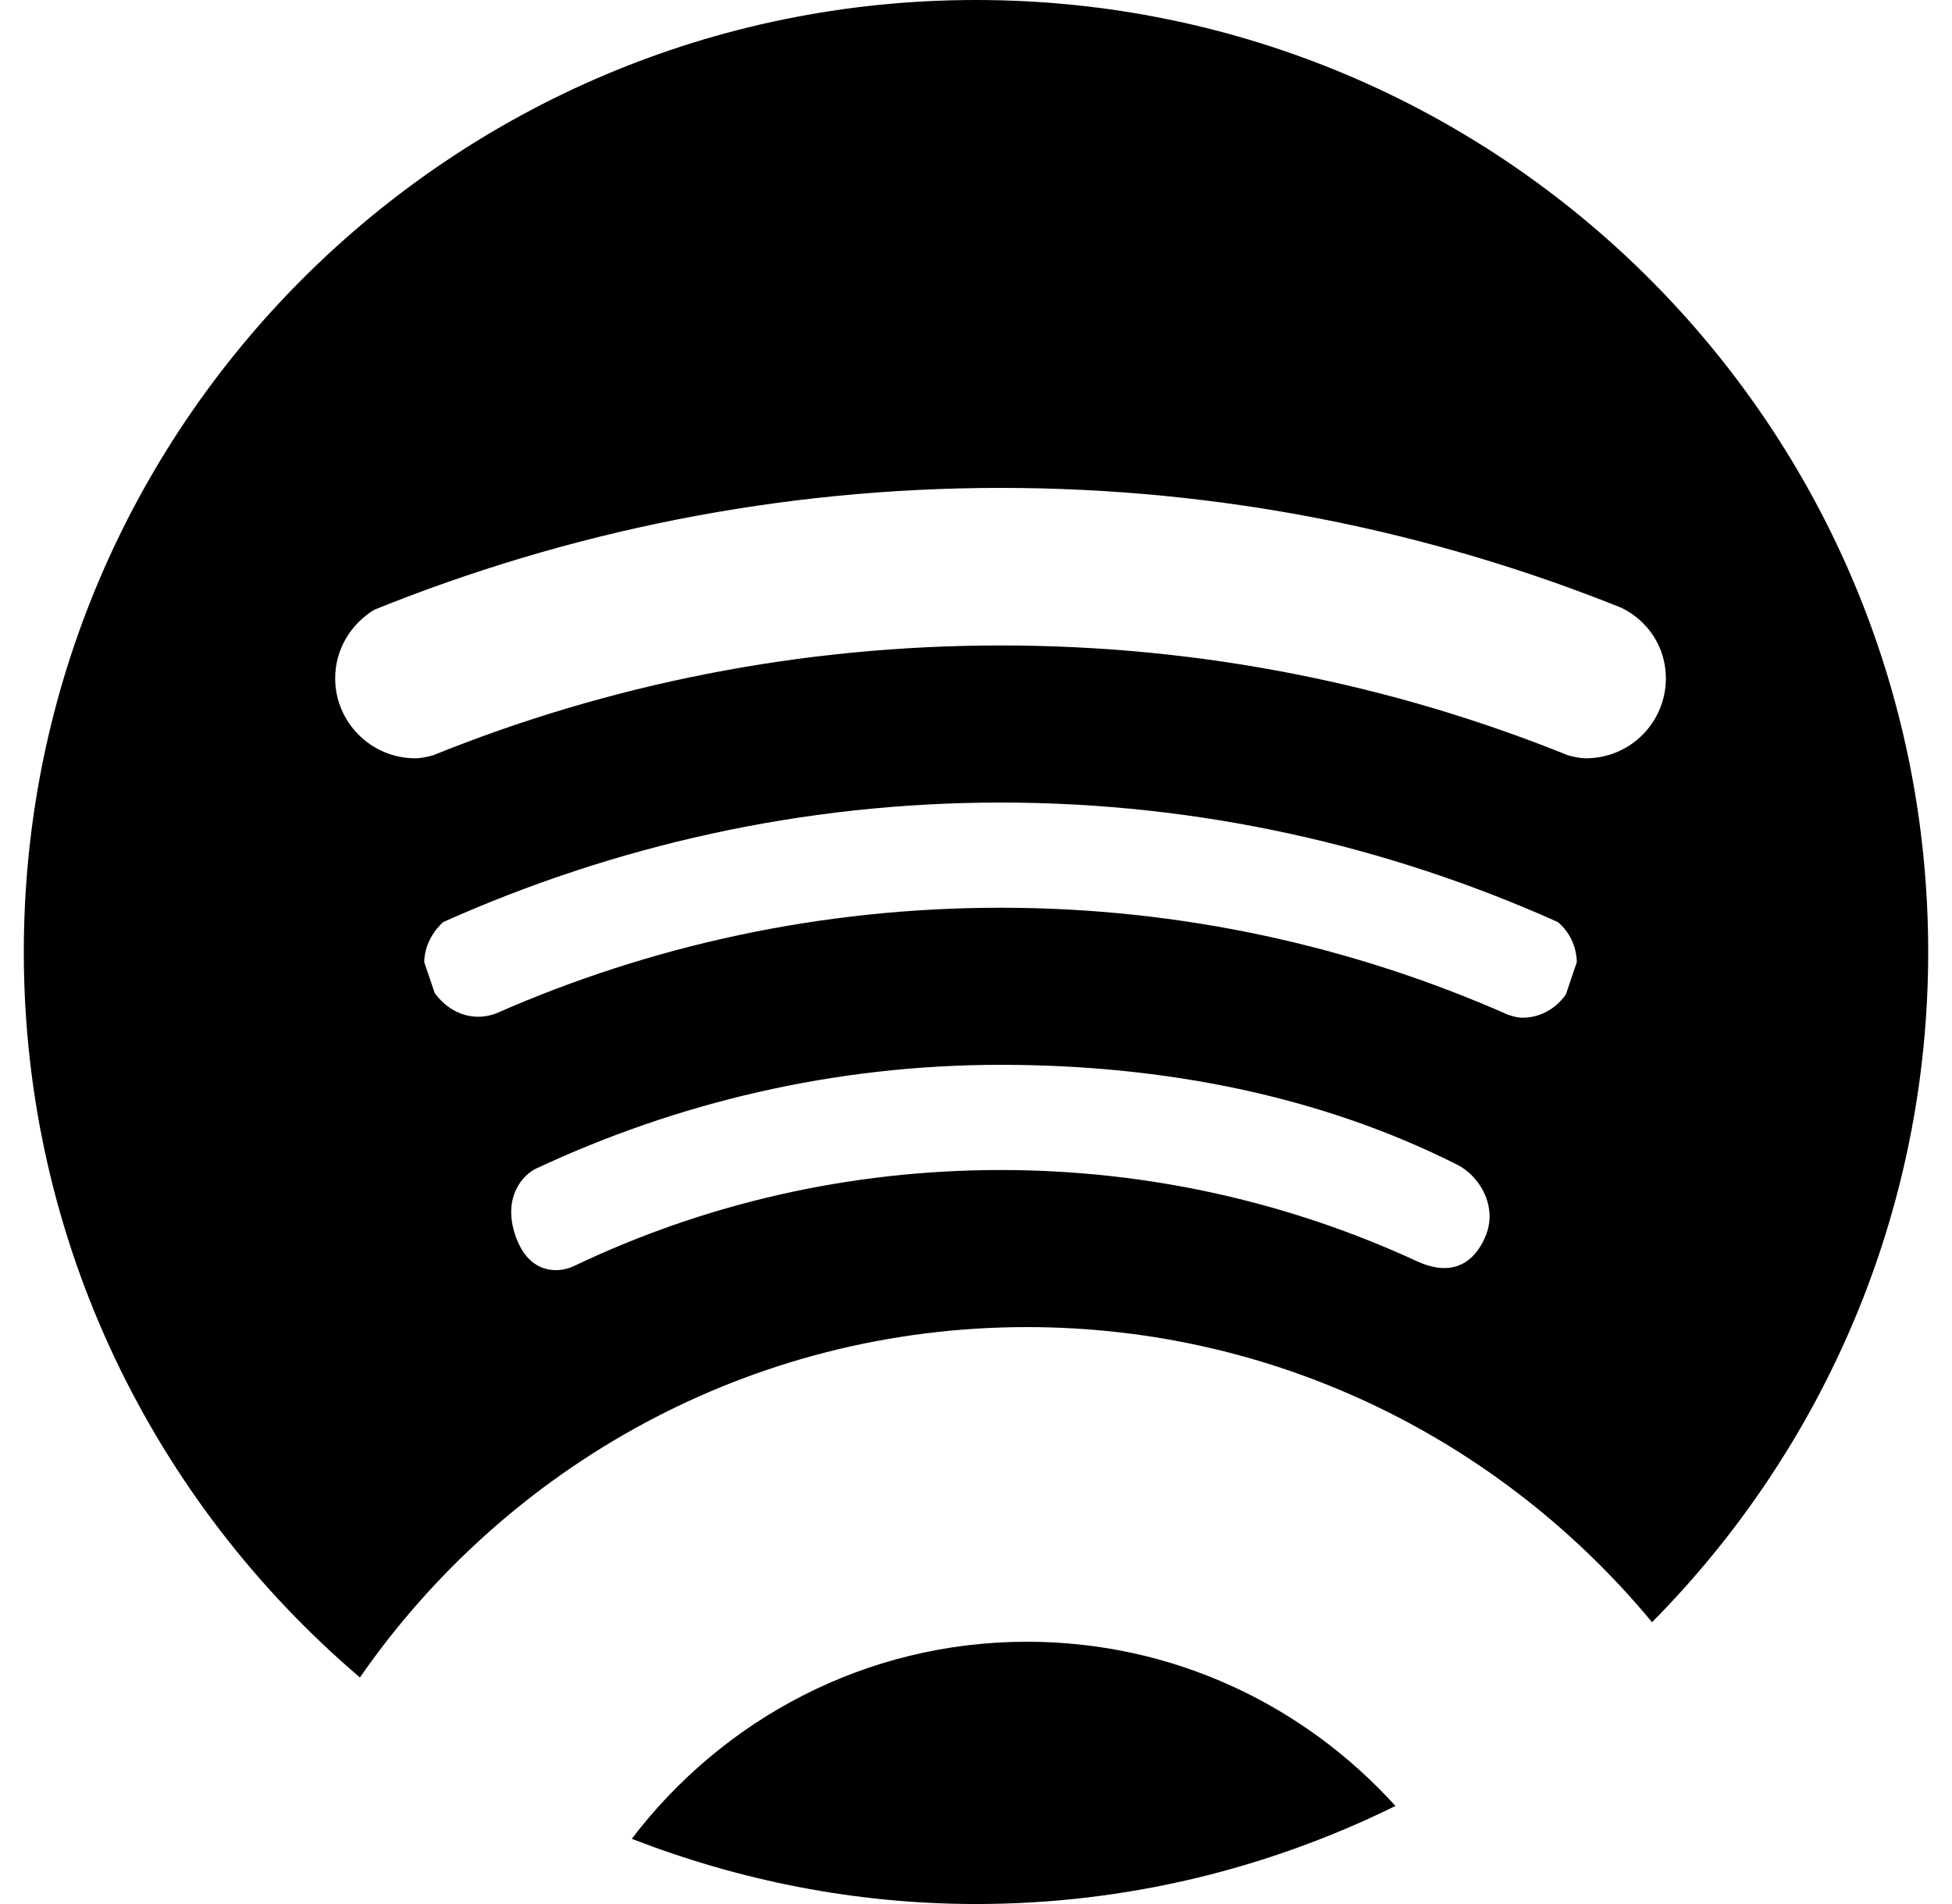 <svg xmlns="http://www.w3.org/2000/svg" width="41" height="40" viewBox="0 0 41 40"><title>Shape</title><path d="M7.56 35.24c3.08-4.44 8.2-7.36 14.01-7.36 5.29 0 10 2.42 13.13 6.2 3.58-3.62 5.8-8.59 5.8-14.08 0-11.05-8.95-20-20-20S.5 8.95.5 20c0 6.11 2.75 11.57 7.06 15.24zM31.19 26c-.29.65-.81.78-1.42.5-2.66-1.23-5.63-1.92-8.75-1.92-3.21 0-6.25.72-8.97 2.02-.29.14-.93.2-1.22-.63-.29-.83.17-1.3.43-1.42 2.97-1.39 6.27-2.18 9.76-2.18 3.42 0 6.72.65 9.59 2.1.46.23.87.88.58 1.53zm1.7-5.11c-.2.29-.53.49-.91.49-.11 0-.2-.03-.3-.06-3.26-1.44-6.87-2.25-10.66-2.25-3.77 0-7.35.79-10.6 2.22-.11.04-.23.07-.37.07-.39 0-.71-.21-.92-.5l-.22-.65c.01-.34.17-.63.4-.84 3.58-1.6 7.53-2.51 11.71-2.51 4.17 0 8.13.91 11.7 2.51.24.2.39.5.4.84l-.23.68zM7.86 12.81c4.06-1.64 8.5-2.56 13.16-2.56 4.61 0 9.01.9 13.04 2.52.55.27.93.82.93 1.48 0 .93-.75 1.68-1.68 1.68-.13 0-.25-.03-.37-.06-3.69-1.49-7.71-2.31-11.92-2.31-4.22 0-8.25.82-11.93 2.31-.12.03-.24.06-.37.06-.93 0-1.68-.76-1.68-1.68 0-.61.33-1.14.82-1.44zm13.71 21.68c-3.39 0-6.39 1.63-8.3 4.14 2.24.87 4.68 1.37 7.23 1.37 3.17 0 6.15-.75 8.81-2.06-1.92-2.12-4.67-3.45-7.74-3.45z" fill="#000" fill-rule="evenodd"/></svg>